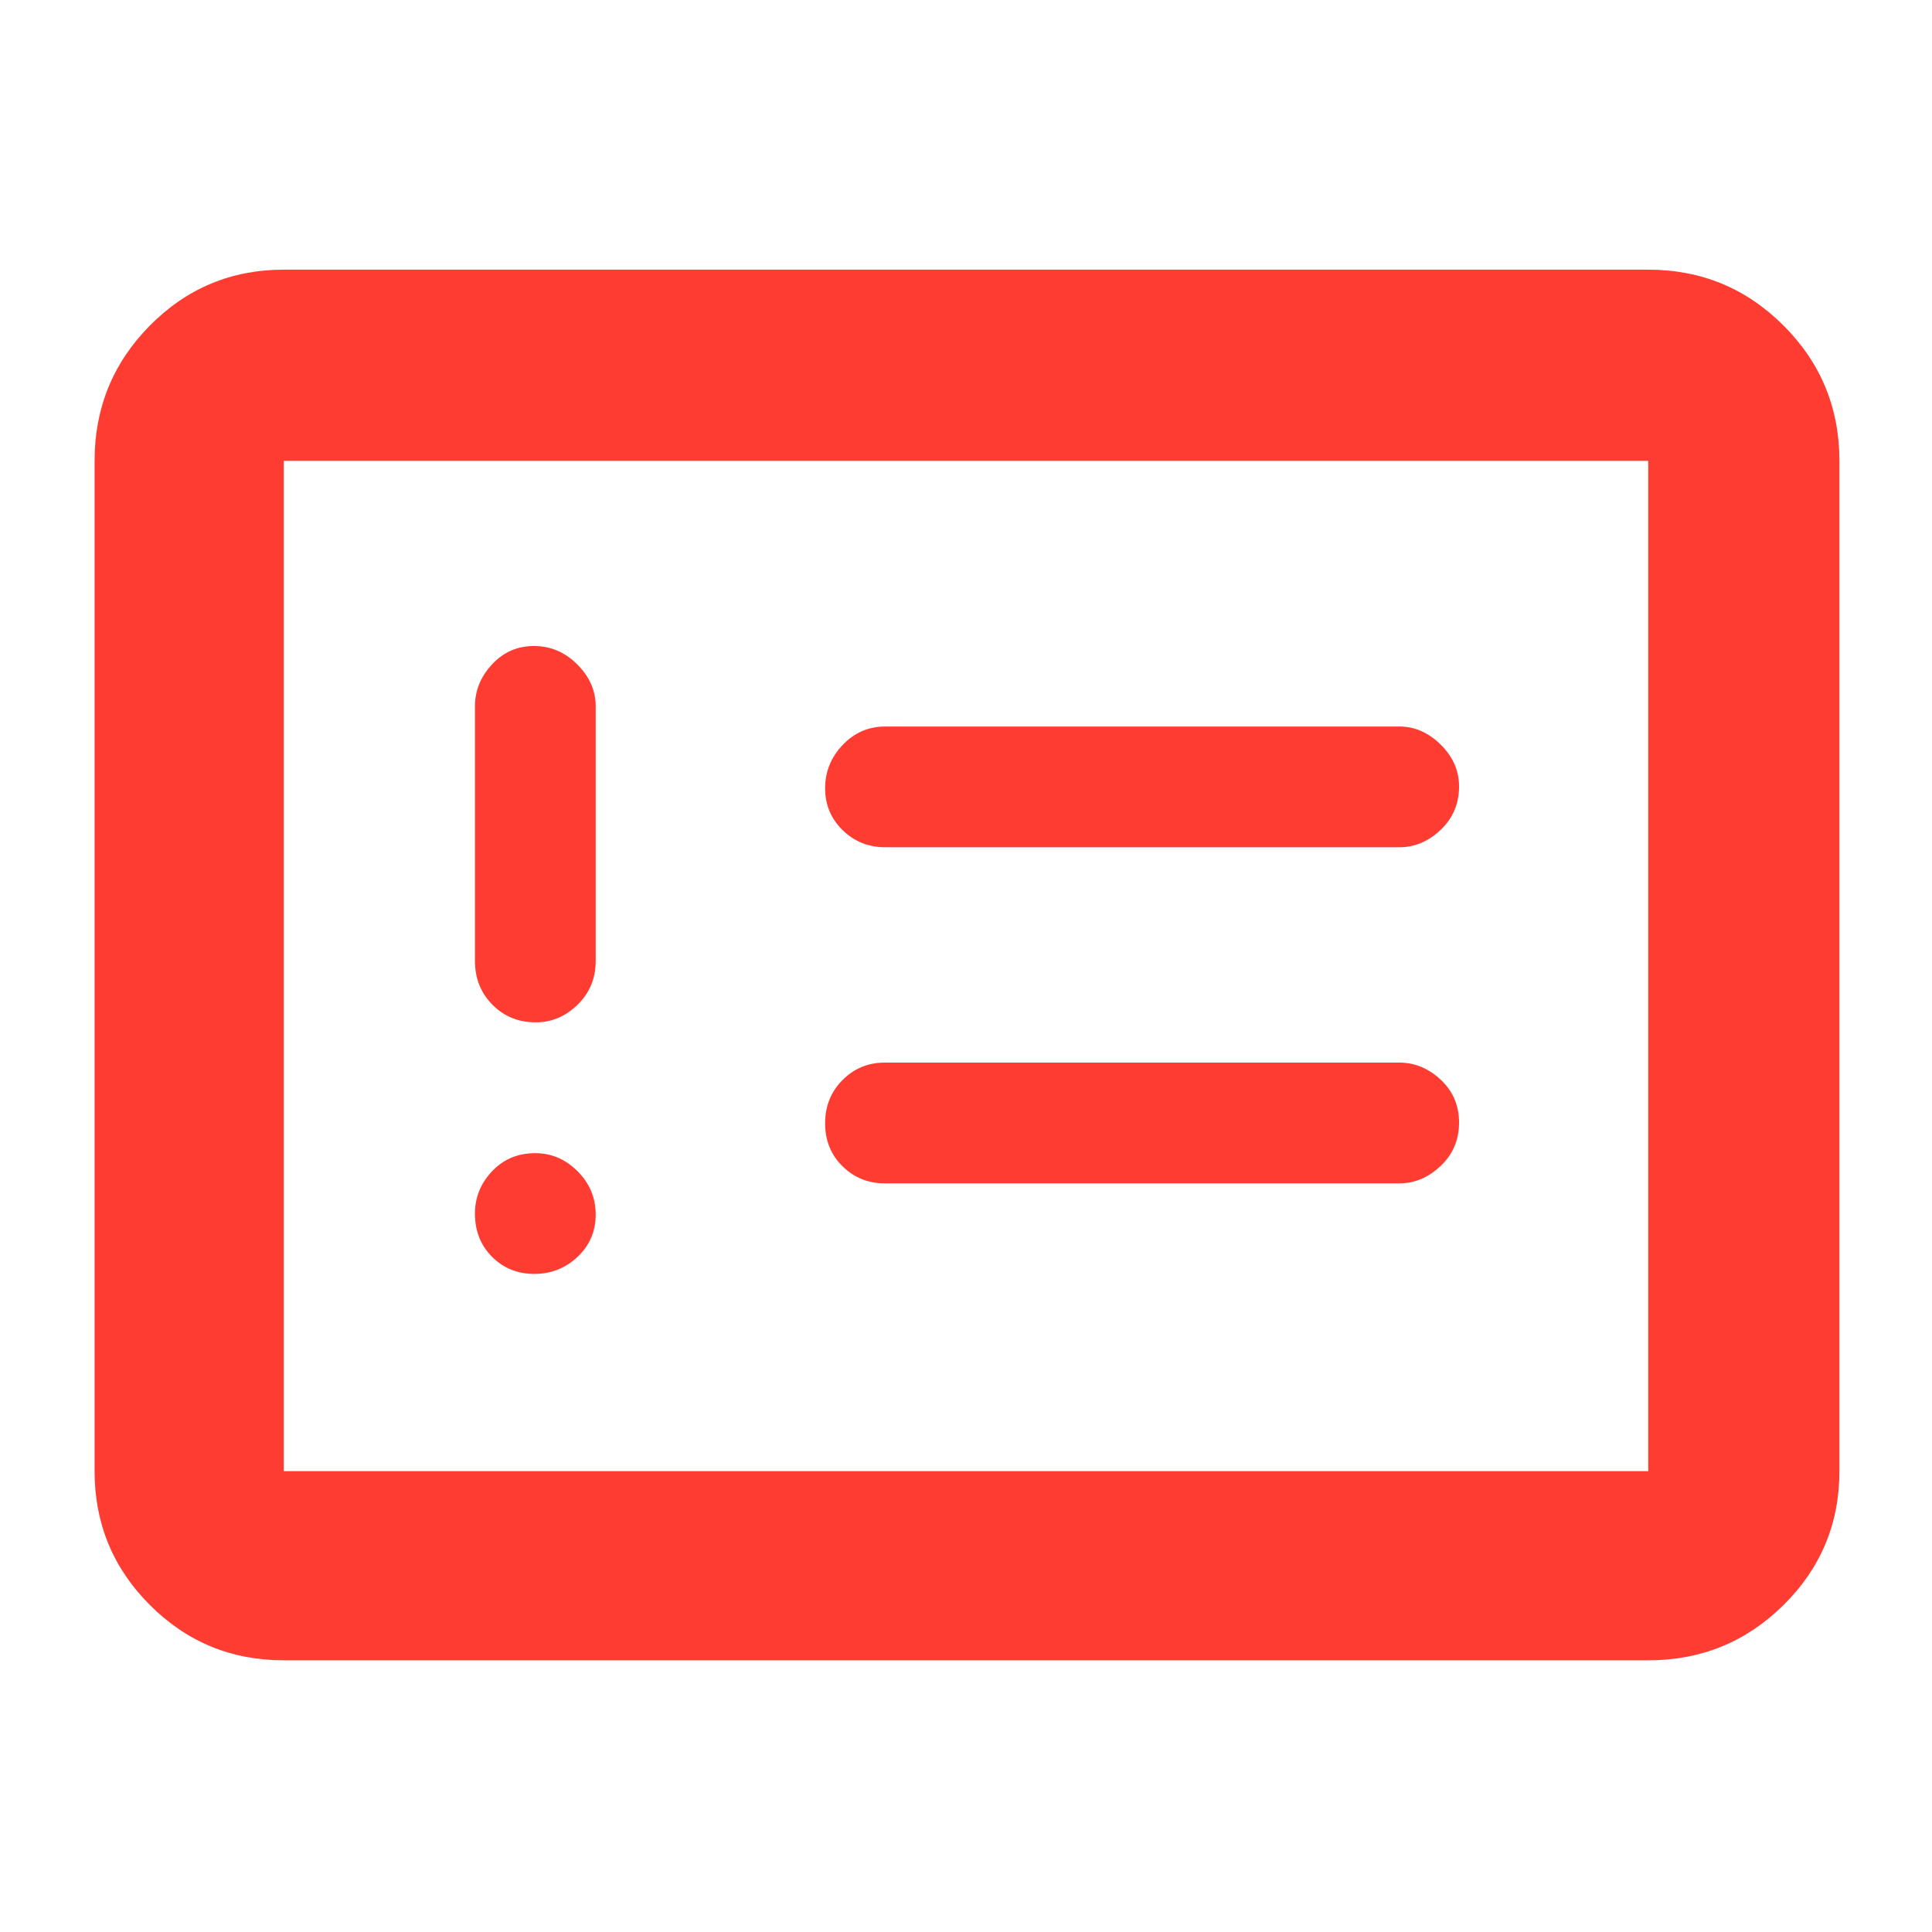 <svg xmlns="http://www.w3.org/2000/svg" height="48" viewBox="0 -960 960 960" width="48"><path fill="rgb(255, 60, 50)" d="M265.5-327q12.5 0 21.5-8.5t9-21q0-12.5-9-21.5t-21-9q-13 0-21.5 9t-8.5 21q0 13 8.5 21.5t21 8.5Zm.68-125q11.82 0 20.82-8.77t9-21.73V-609q0-11.75-9.18-20.88-9.17-9.12-21.5-9.12-12.32 0-20.82 9.12-8.5 9.13-8.5 20.88v126.5q0 12.96 8.68 21.73 8.67 8.77 21.5 8.77Zm173.45 80h255.74q11.38 0 20.51-8.68 9.12-8.67 9.12-21.5 0-12.82-9.12-21.32-9.13-8.5-20.51-8.5H439.63q-12.38 0-21 8.68-8.63 8.67-8.63 21.5 0 12.82 8.63 21.32 8.62 8.5 21 8.5Zm.28-167h255.46q11.38 0 20.51-8.68 9.12-8.67 9.12-21.5 0-11.82-9.12-20.82-9.13-9-20.51-9H439.91q-12.5 0-21.2 9.18-8.71 9.17-8.71 21.5 0 12.32 8.71 20.82 8.7 8.5 21.2 8.5ZM141-135q-39.05 0-66.53-27.48Q47-189.95 47-229v-502q0-39.46 27.47-67.23Q101.95-826 141-826h678q39.46 0 67.23 27.77Q914-770.46 914-731v502q0 39.05-27.77 66.52Q858.46-135 819-135H141Zm0-94h678v-502H141v502Zm0 0v-502 502Z"/></svg>